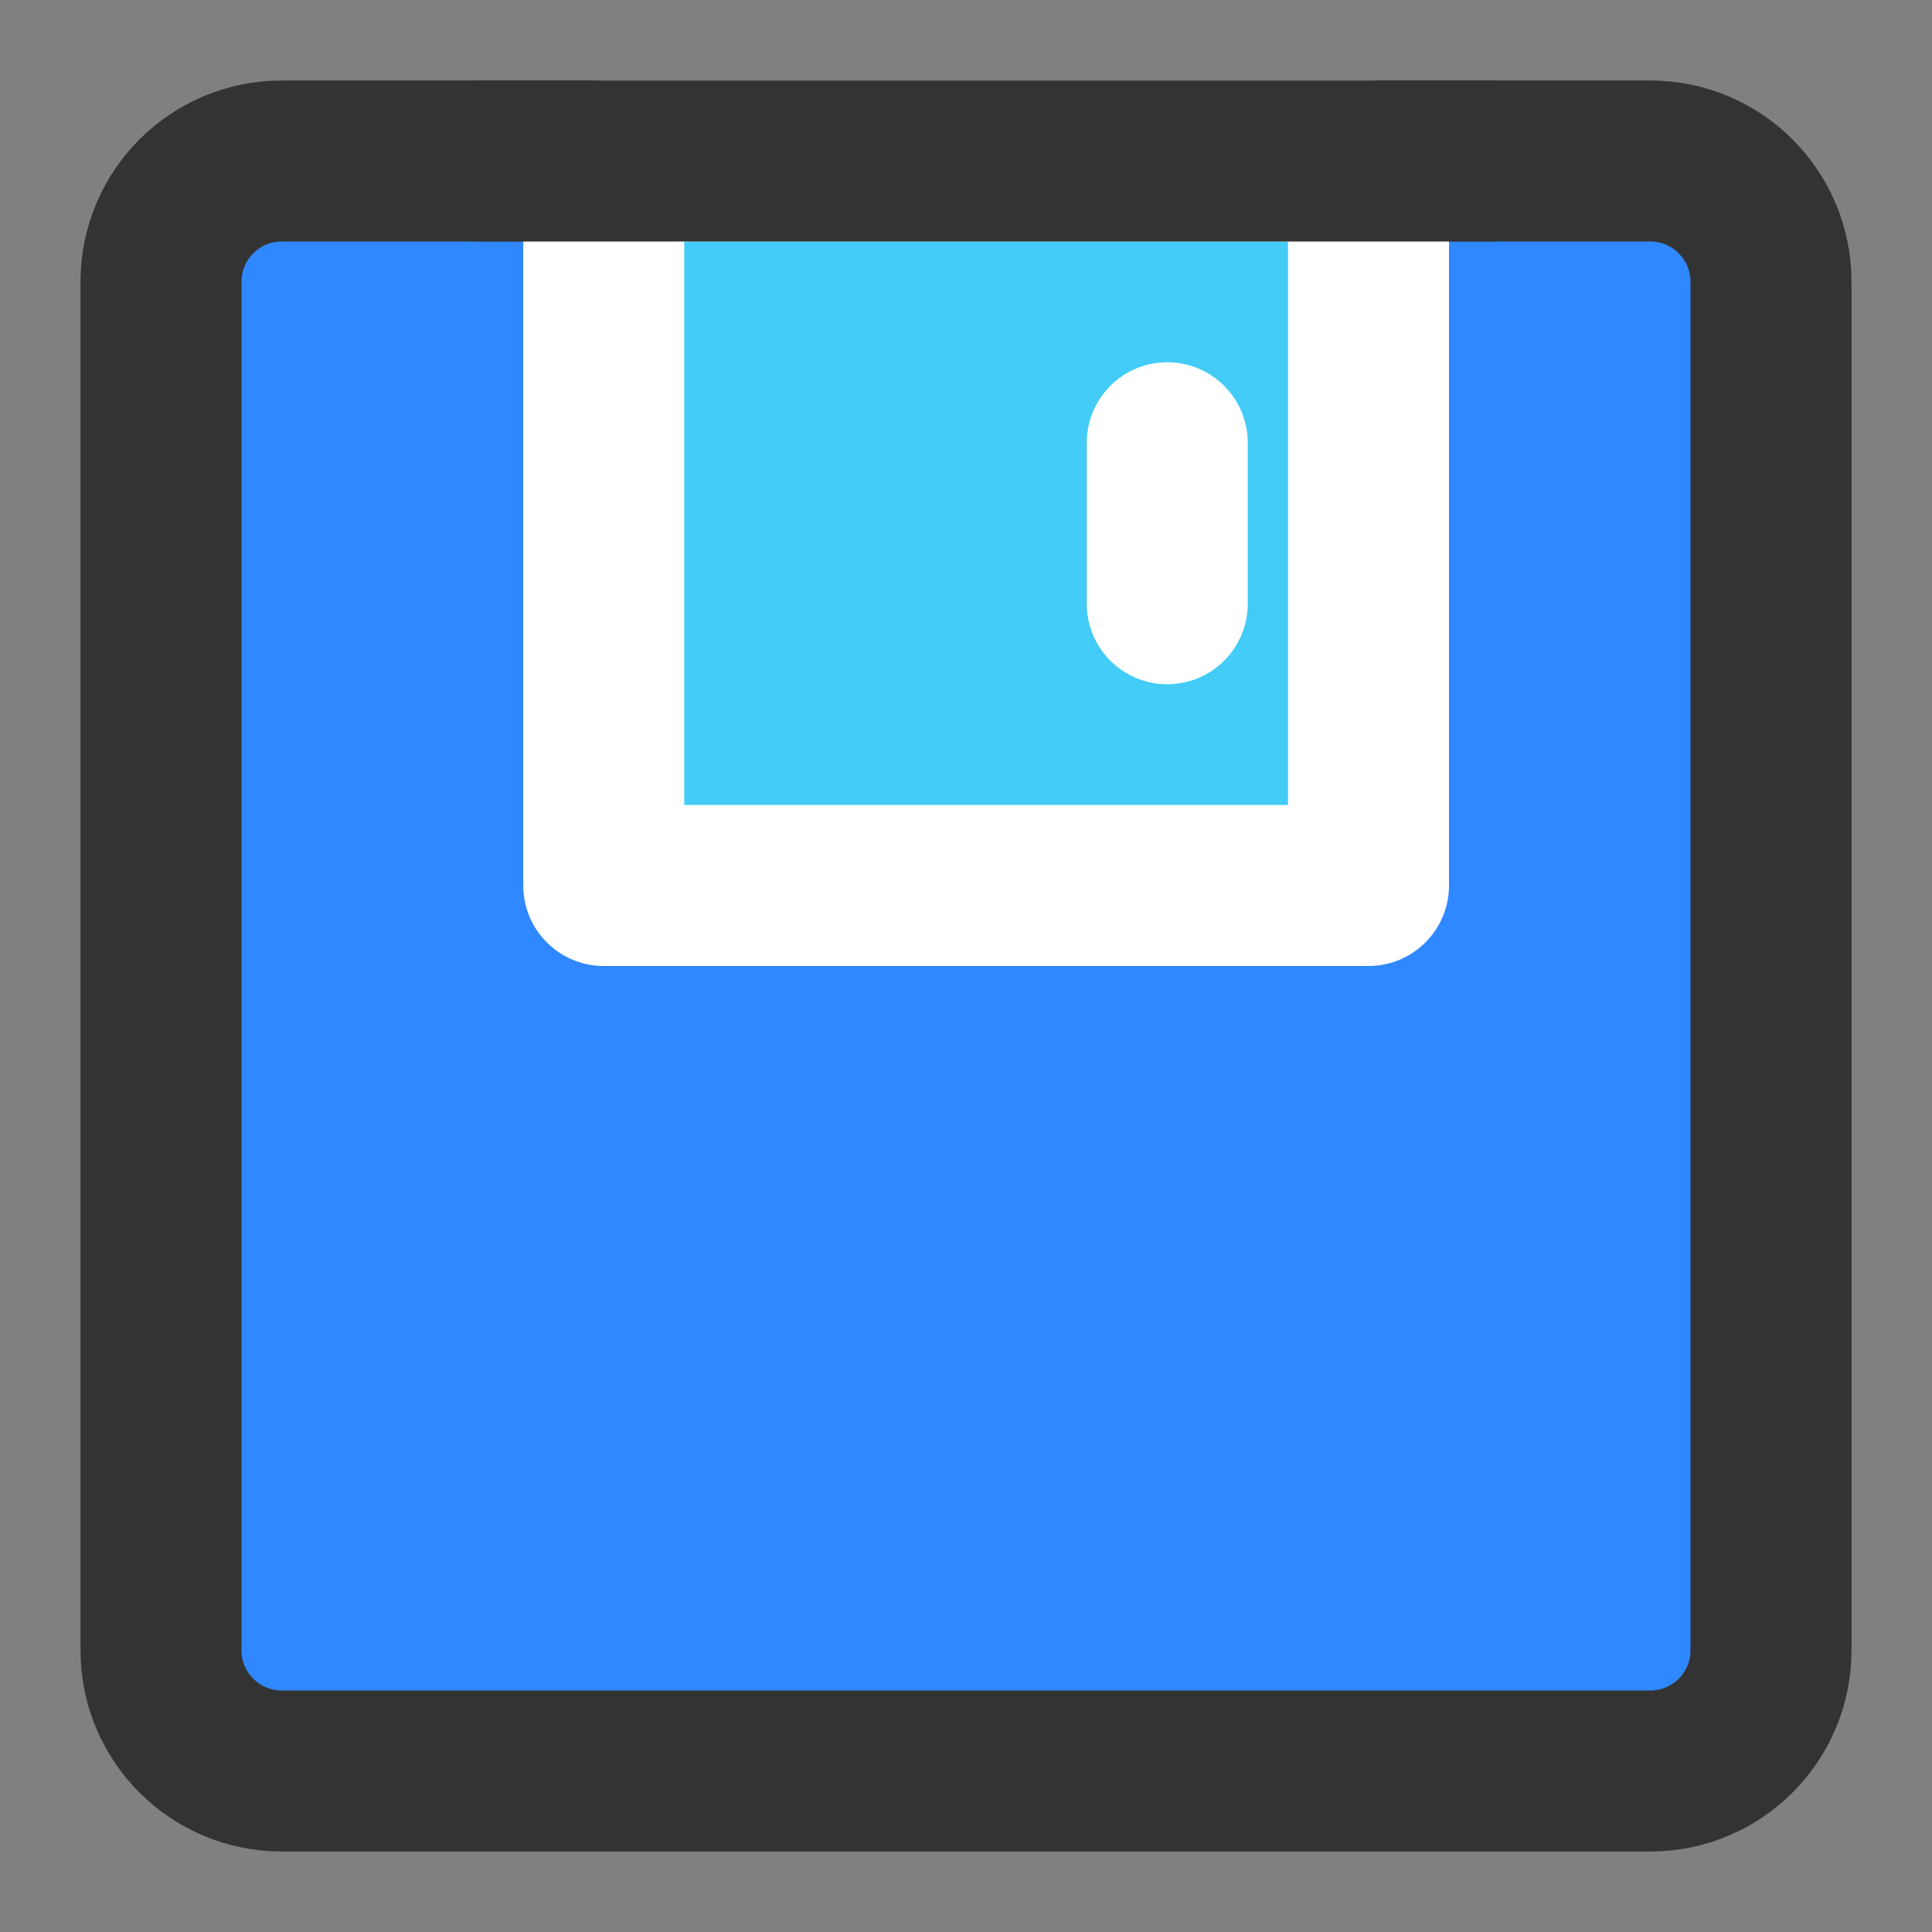 <?xml version="1.0" encoding="UTF-8"?><svg width="36" height="36" viewBox="0 0 48 48" fill="none" xmlns="http://www.w3.org/2000/svg"><rect x="0" y="0" width="48" height="48" fill="#808080" stroke="none"/><path d="M41 4H7C5.343 4 4 5.343 4 7V41C4 42.657 5.343 44 7 44H41C42.657 44 44 42.657 44 41V7C44 5.343 42.657 4 41 4Z" fill="#2F88FF" stroke="#333" stroke-width="4" stroke-linejoin="round"/><path d="M34 4V22H15V4H34Z" fill="#43CCF8" stroke="#FFF" stroke-width="4" stroke-linejoin="round"/><path d="M29 11V15" stroke="#FFF" stroke-width="4" stroke-linecap="round"/><path d="M11.997 4H36.998" stroke="#333" stroke-width="4" stroke-linecap="round"/></svg>